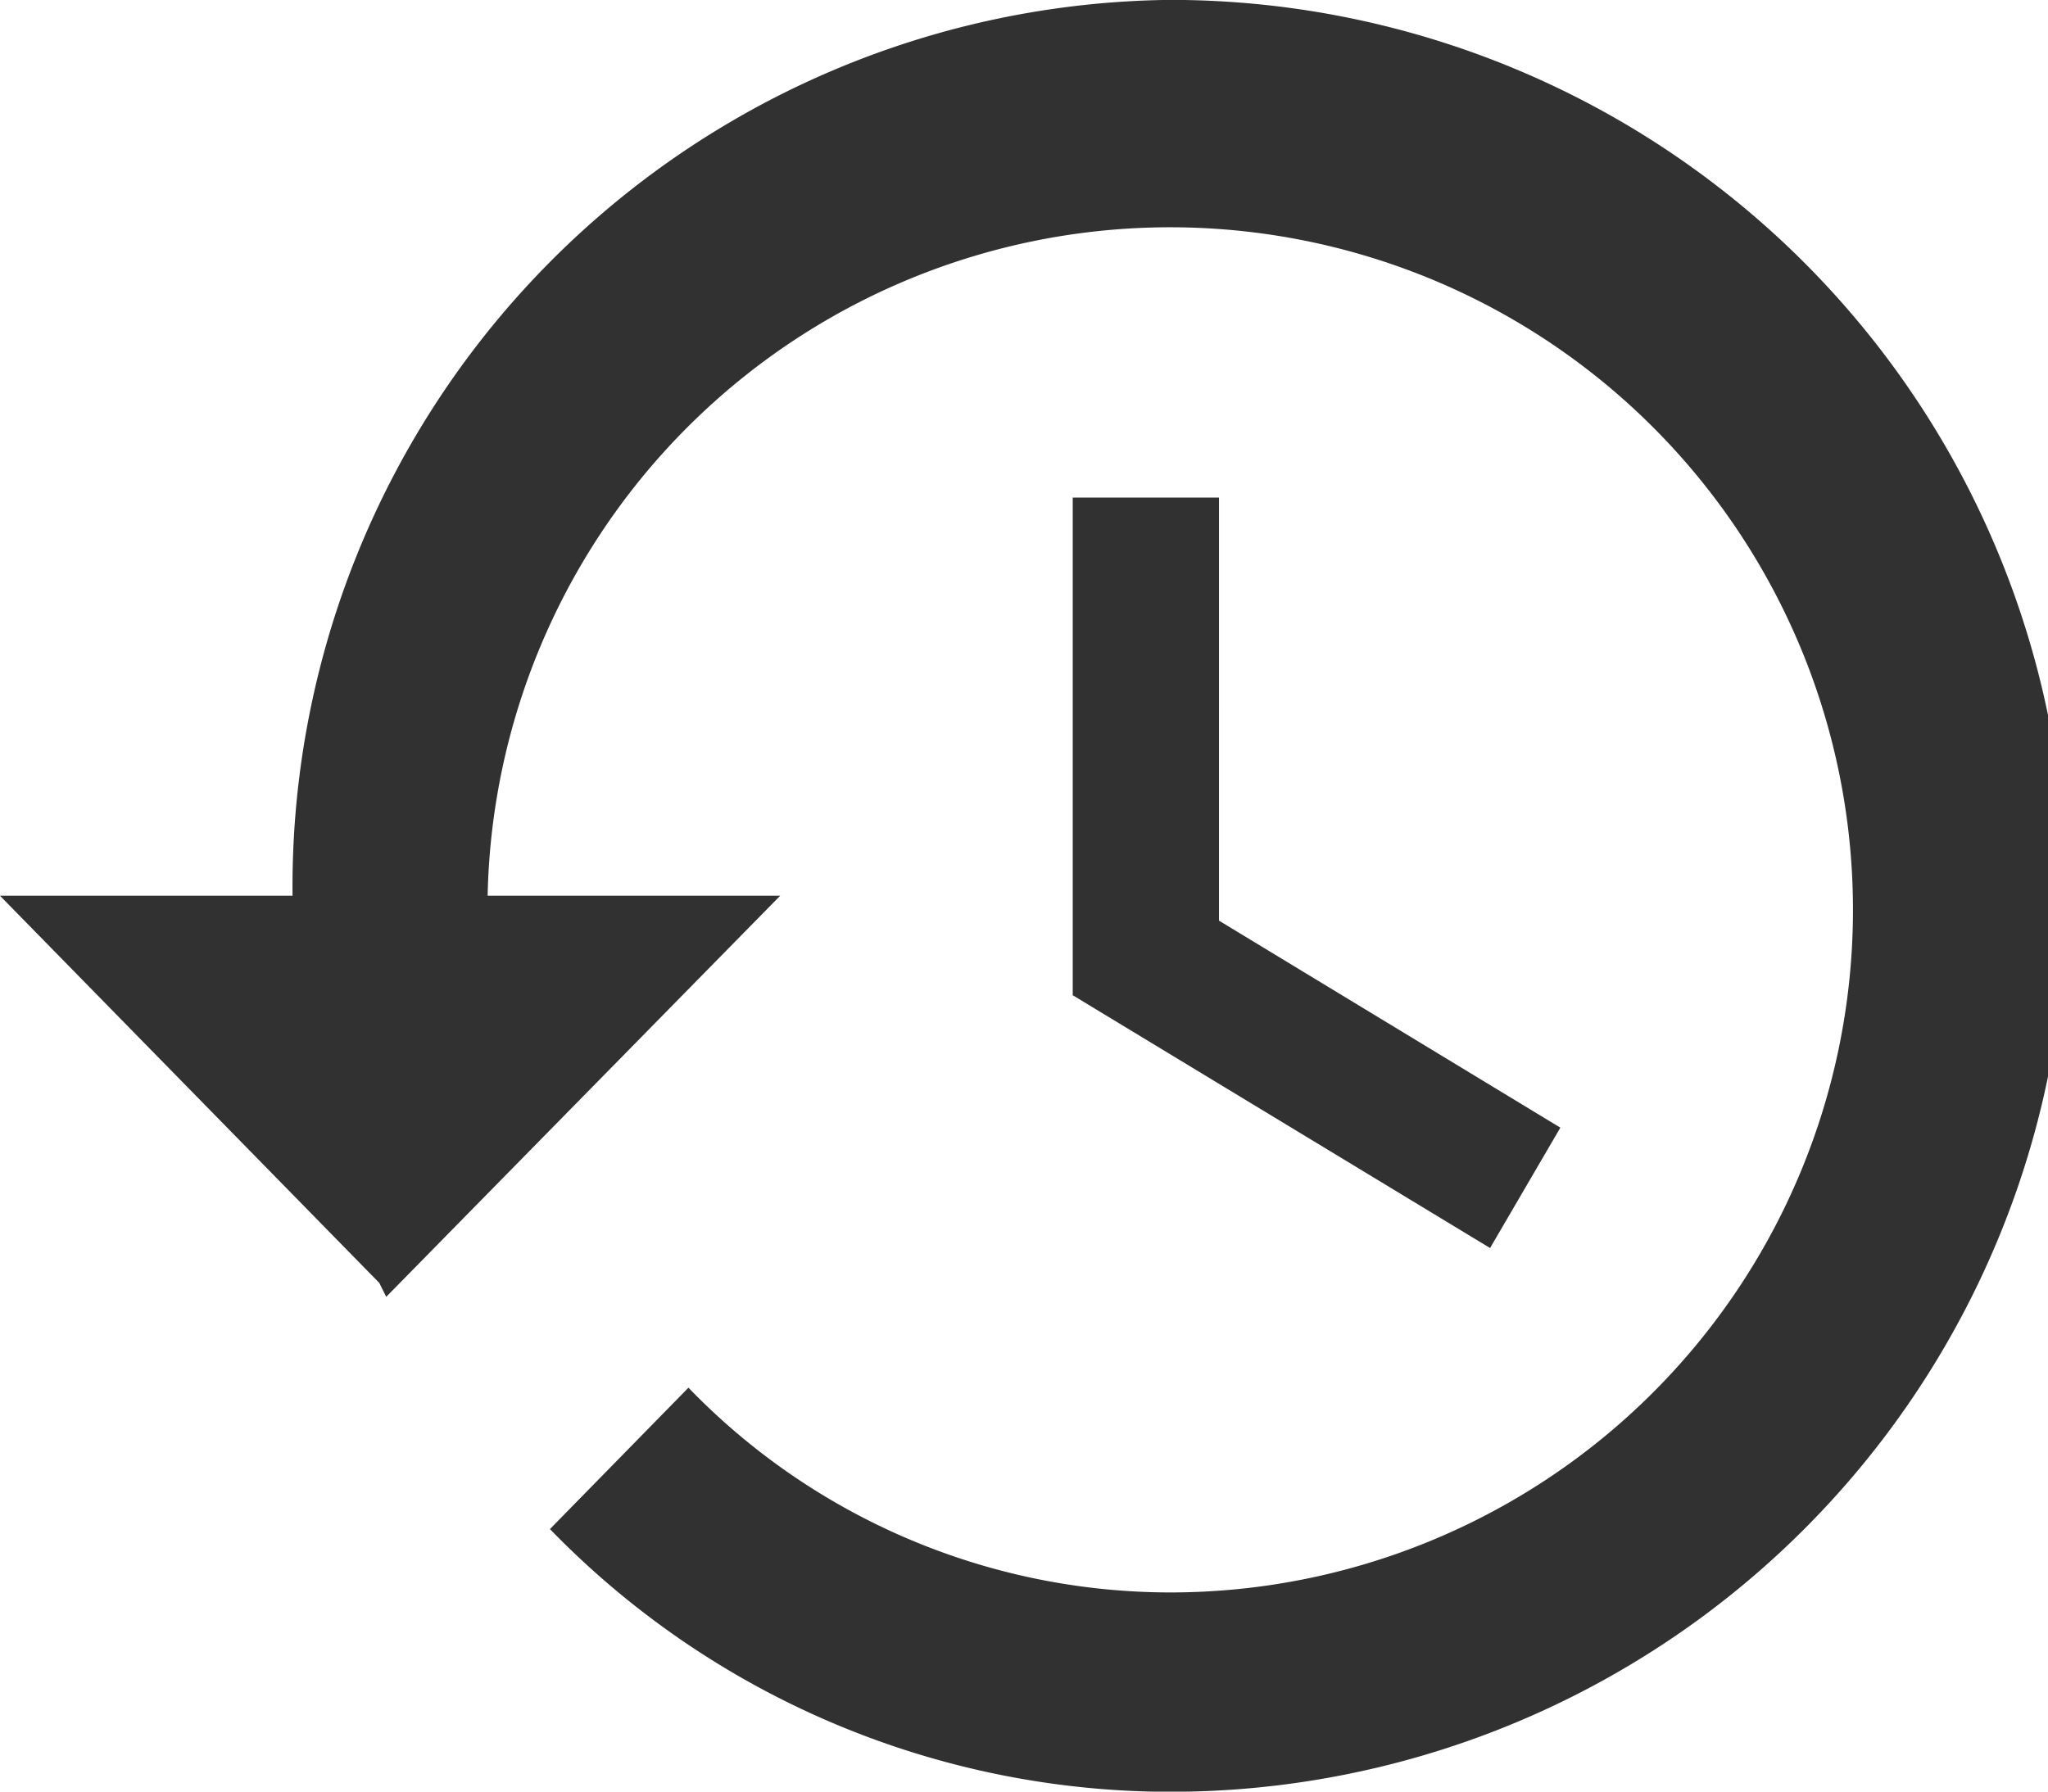 <svg xmlns="http://www.w3.org/2000/svg" width="19" height="16.625"><path d="M10.857-.001a8.23 8.23 0 0 0-8.143 8.313H0l3.519 3.593.064.129 3.655-3.722H4.524a6.334 6.334 0 1 1 6.333 6.465 6.221 6.221 0 0 1-4.47-1.9l-1.285 1.312a8.023 8.023 0 0 0 5.755 2.438 8.314 8.314 0 0 0 0-16.628zm-.905 4.618v4.618l3.872 2.346.652-1.117-3.167-1.921V4.617H9.952z" fill="#313131" fill-rule="evenodd"/></svg>